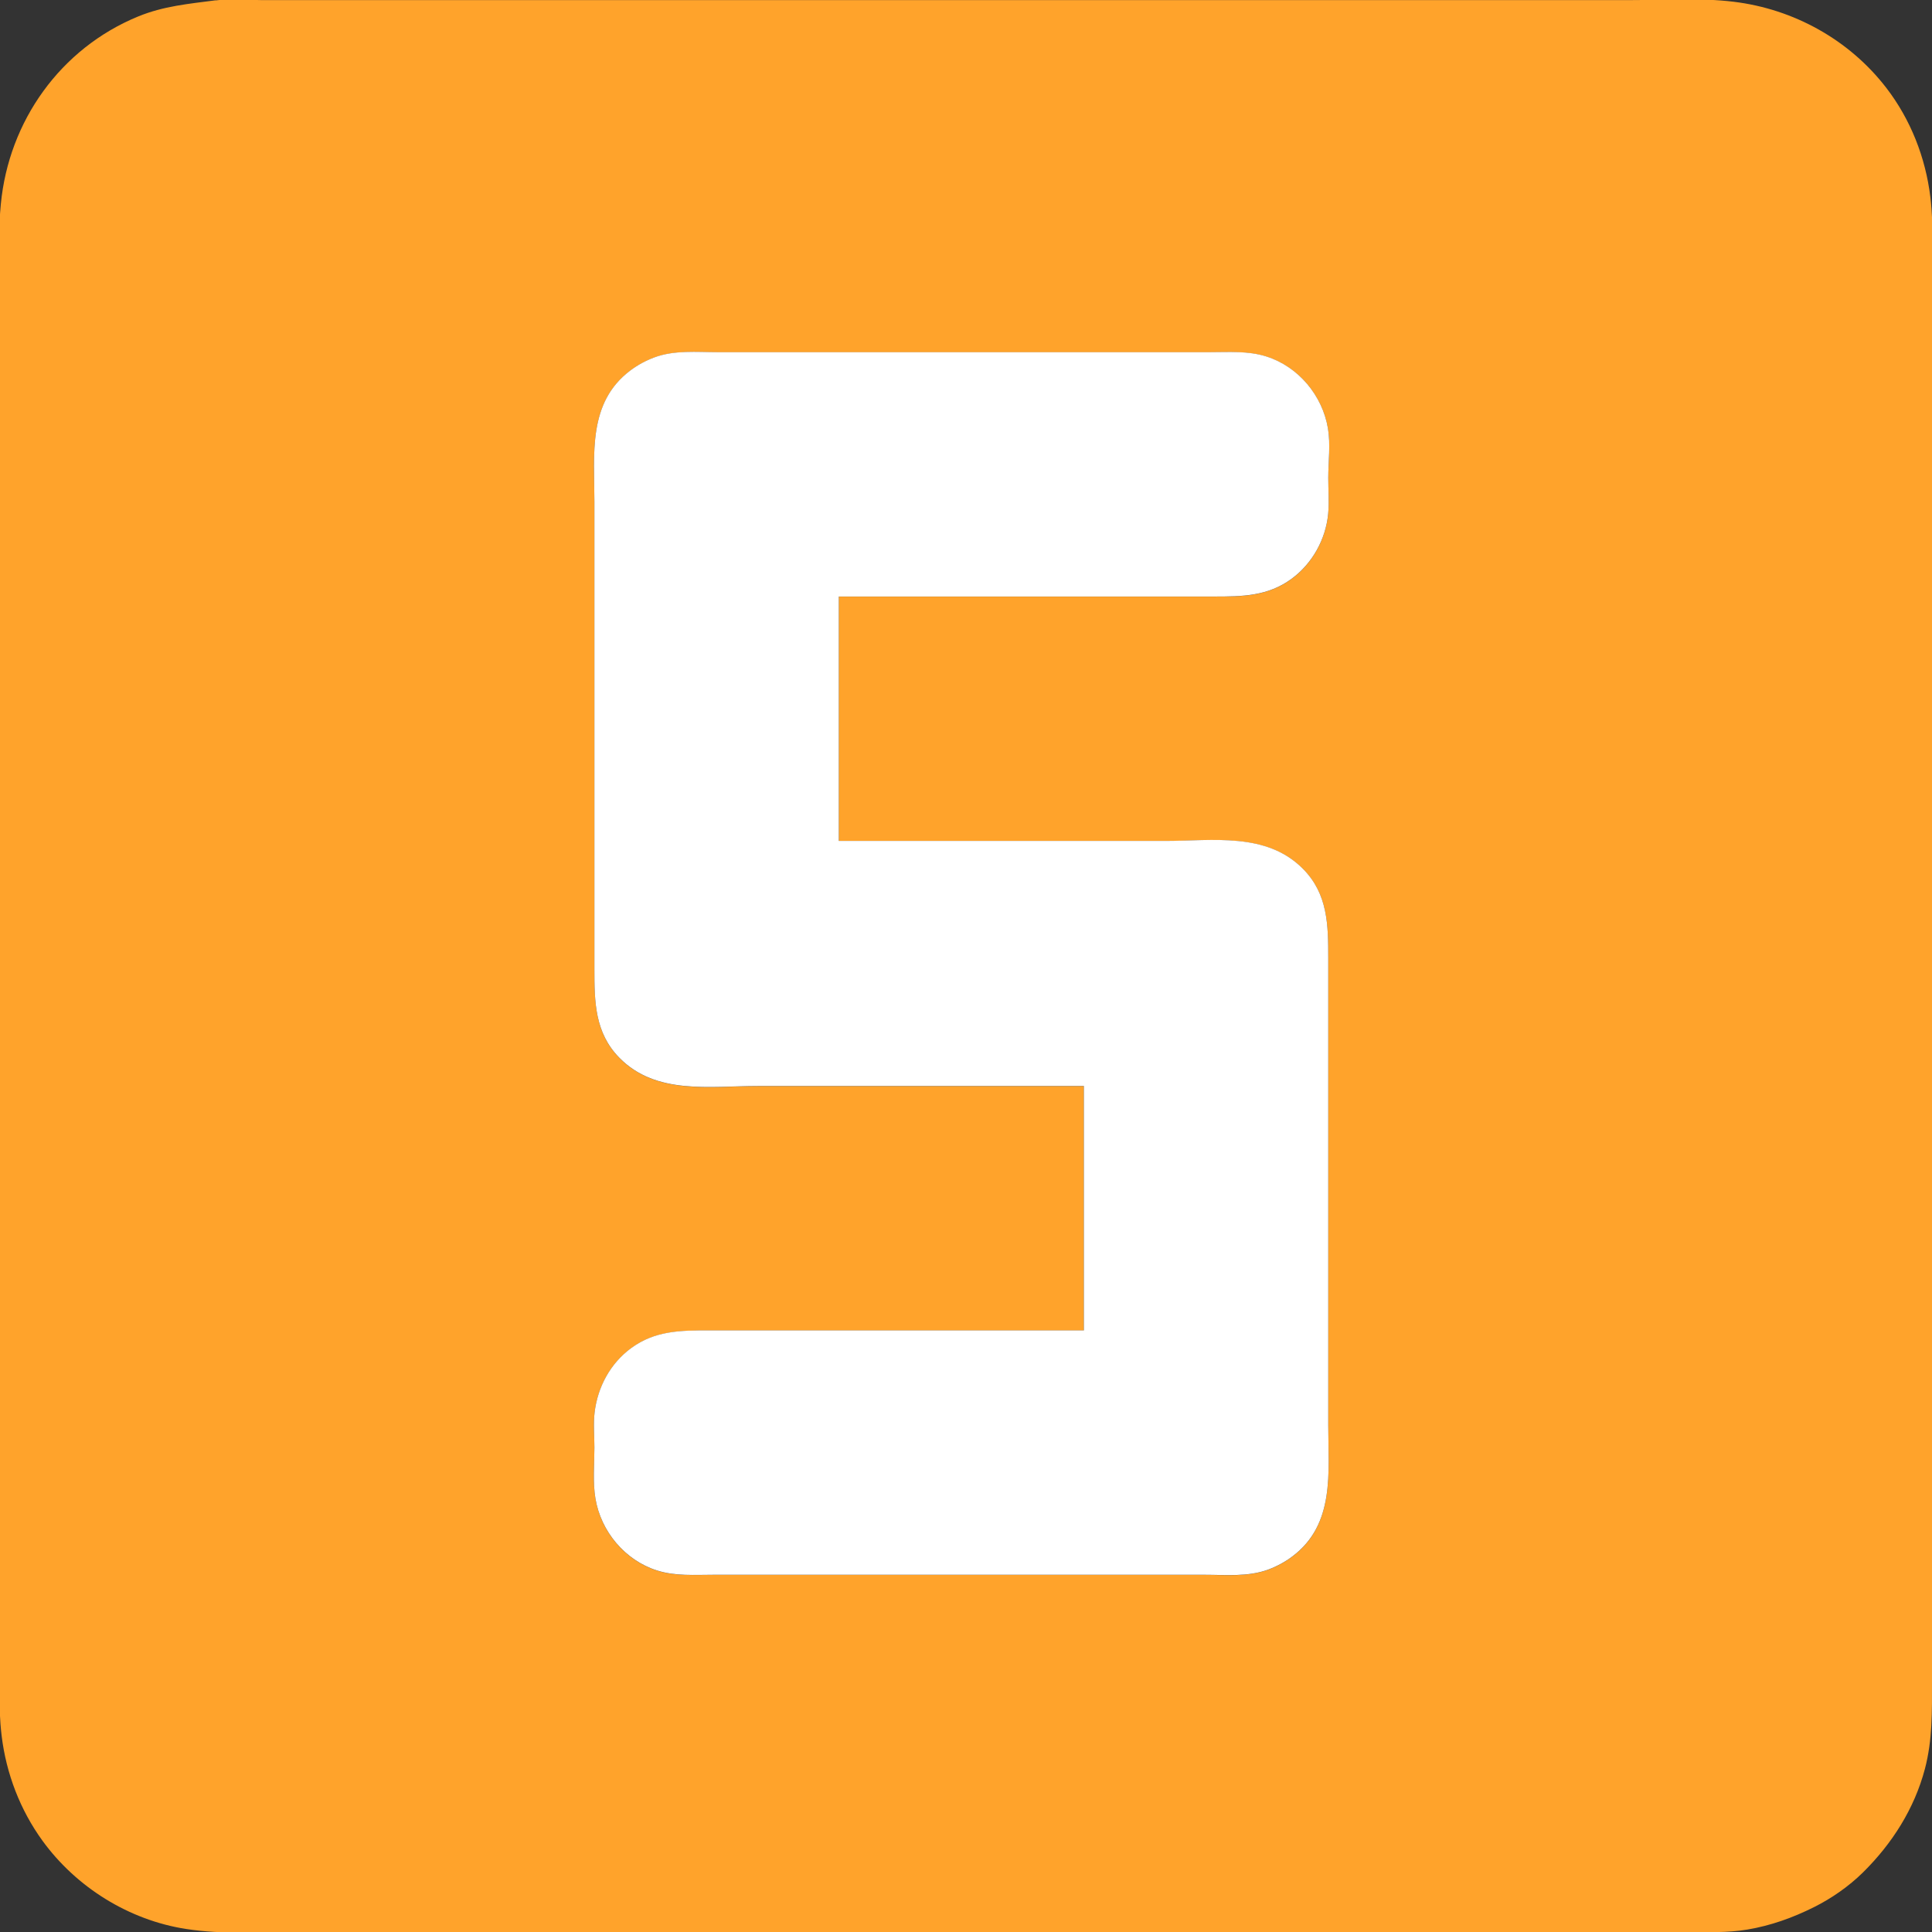 <?xml version="1.0" encoding="UTF-8"?>
<svg version="1.1" viewBox="0 0 150 150" xml:space="preserve" xmlns="http://www.w3.org/2000/svg" xmlns:cc="http://creativecommons.org/ns#" xmlns:dc="http://purl.org/dc/elements/1.1/" xmlns:rdf="http://www.w3.org/1999/02/22-rdf-syntax-ns#">
  <rect x="0" y="0" width="150" height="150" fill="#333333" stroke="none"/>
    <path d="m16.741 0.024c-2.091 0.275-4.041 0.443-6.027 1.26-6.025 2.479-10.036 8.127-10.649 14.564-0.331 3.481-0.065 7.105-0.065 10.603v100.73c0 2.511-0.174 5.1 0.128 7.589 0.355 2.933 1.435 5.754 3.173 8.147 2.63 3.62 6.721 6.165 11.152 6.849 2.89 0.446 5.898 0.238 8.817 0.238h107.7c1.568 0 3.136 0.069 4.688-0.192 1.832-0.307 3.533-0.919 5.19-1.747 1.369-0.685 2.705-1.616 3.795-2.692 2.262-2.236 3.988-4.941 4.806-8.036 0.596-2.258 0.551-4.494 0.551-6.808v-107.92c0-2.418 0.164-4.909-0.128-7.31-0.371-3.065-1.535-6.031-3.424-8.482-2.876-3.731-7.184-6.115-11.85-6.681-2.636-0.32-5.381-0.128-8.036-0.128h-106.25c-1.166 0-2.416-0.128-3.571 0.024m48.382 46.293v18.973h25.335c3.699 0 7.864-0.708 10.714 2.176 1.929 1.952 1.953 4.363 1.953 6.92v36.272c0 3.674 0.54 7.684-2.79 10.185-0.559 0.42-1.186 0.761-1.841 1.007-1.577 0.593-3.315 0.415-4.966 0.415h-38.114c-1.481 0-2.978 0.119-4.409-0.337-2.486-0.791-4.346-3.025-4.775-5.579-0.215-1.282-0.08-2.665-0.08-3.962 0-0.895-0.09-1.845 0.016-2.734 0.235-1.968 1.22-3.797 2.83-4.982 1.851-1.362 3.832-1.38 6.027-1.38h29.129v-18.973h-25.335c-3.7 0-7.864 0.708-10.714-2.176-1.929-1.952-1.953-4.363-1.953-6.92v-36.272c0-3.674-0.54-7.684 2.79-10.186 0.559-0.42 1.186-0.761 1.841-1.007 1.577-0.593 3.315-0.414 4.966-0.414h38.17c1.481 0 2.978-0.119 4.409 0.336 2.486 0.791 4.346 3.025 4.775 5.579 0.211 1.256 0.025 2.582 0.025 3.85 0 0.918 0.078 1.876-9e-3 2.79-0.189 1.98-1.232 3.857-2.837 5.037-1.852 1.362-3.832 1.38-6.027 1.38h-4.632z" fill="#ffa32b"/>
    <path d="m65.123 46.317v18.973h25.335c3.699 0 7.864-0.708 10.714 2.176 1.929 1.952 1.953 4.363 1.953 6.92v36.272c0 3.674 0.54 7.684-2.79 10.185-0.559 0.42-1.186 0.761-1.841 1.007-1.577 0.593-3.315 0.415-4.966 0.415h-38.114c-1.481 0-2.978 0.119-4.409-0.337-2.486-0.791-4.346-3.025-4.775-5.579-0.215-1.282-0.08-2.665-0.08-3.962 0-0.895-0.09-1.845 0.016-2.734 0.235-1.968 1.22-3.797 2.83-4.982 1.851-1.362 3.832-1.38 6.027-1.38h29.129v-18.973h-25.335c-3.7 0-7.864 0.708-10.714-2.176-1.929-1.952-1.953-4.363-1.953-6.92v-36.272c0-3.674-0.54-7.684 2.79-10.186 0.559-0.42 1.186-0.761 1.841-1.007 1.577-0.593 3.315-0.414 4.966-0.414h38.17c1.481 0 2.978-0.119 4.409 0.336 2.486 0.791 4.346 3.025 4.775 5.579 0.211 1.256 0.025 2.582 0.025 3.85 0 0.918 0.078 1.876-9e-3 2.79-0.189 1.98-1.232 3.857-2.837 5.037-1.852 1.362-3.832 1.38-6.027 1.38h-4.632z" fill="#fff"/>
</svg>
